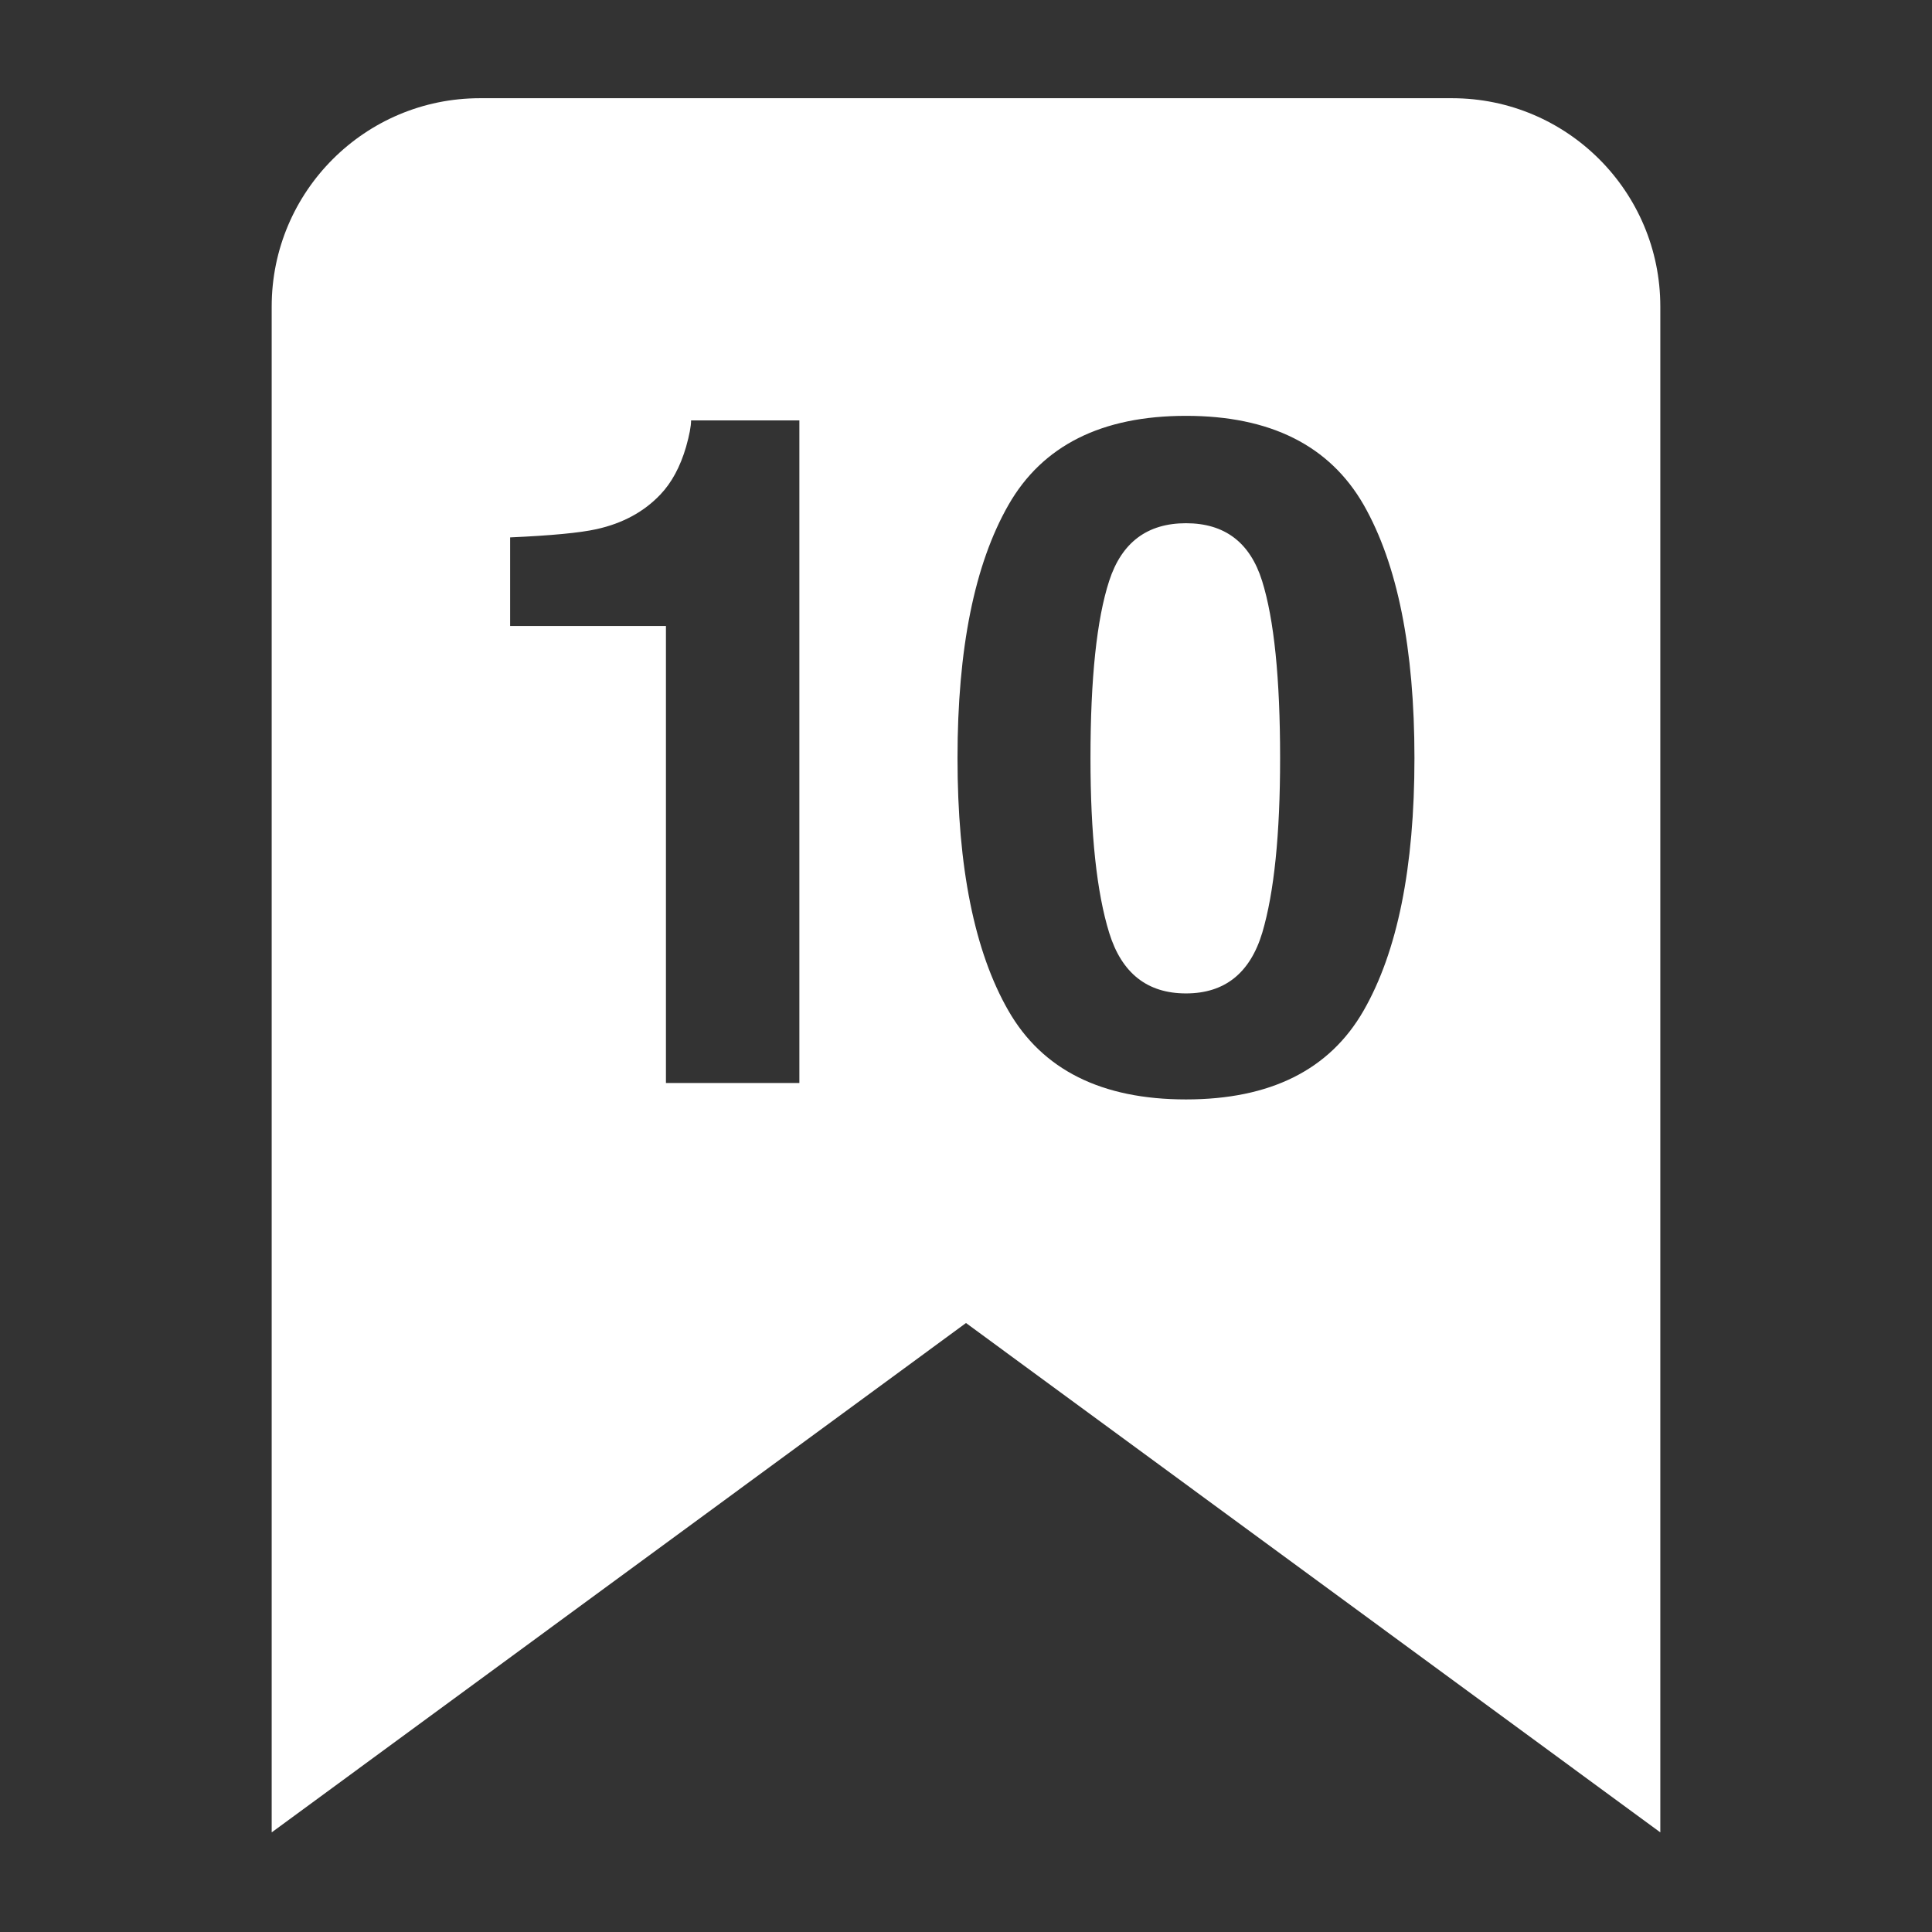 <?xml version="1.0" encoding="UTF-8"?>
<!-- Generated by Pixelmator Pro 3.2.3 -->
<svg width="512" height="512" viewBox="0 0 512 512" xmlns="http://www.w3.org/2000/svg" xmlns:xlink="http://www.w3.org/1999/xlink">
    <rect x="0" y="0" width="512" height="512" fill="#333333" stroke="none"/>
    <path id="bookmark-plain-copy-11" fill="#ffffff" fill-rule="evenodd" stroke="none" d="M 72 485.598 L 72 81.229 C 72 50.754 96.724 26.027 127.199 26.027 L 384.801 26.027 C 415.276 26.027 440 50.754 440 81.229 L 440 485.598 L 256 350.615 L 72 485.598 Z M 314.297 291.359 C 336.659 291.359 352.34 283.529 361.342 267.867 C 370.343 252.206 374.844 229.884 374.844 200.902 C 374.844 171.92 370.363 149.559 361.402 133.816 C 352.361 118.074 336.659 110.203 314.297 110.203 C 291.935 110.203 276.253 118.074 267.252 133.816 C 258.251 149.559 253.75 171.92 253.75 200.902 C 253.75 229.884 258.251 252.206 267.252 267.867 C 276.253 283.529 291.935 291.359 314.297 291.359 Z M 176.482 287 L 211.842 287 L 211.842 111.414 L 183.143 111.414 C 183.143 112.948 182.699 115.289 181.811 118.438 C 180.277 123.685 178.016 127.883 175.029 131.031 C 170.67 135.633 165.019 138.701 158.076 140.234 C 153.717 141.203 146.088 141.93 135.189 142.414 L 135.189 165.906 L 176.482 165.906 L 176.482 287 Z M 314.297 263.266 C 304.044 263.266 297.263 257.917 293.953 247.221 C 290.643 236.524 288.988 221.085 288.988 200.902 C 288.988 179.751 290.643 164.09 293.953 153.918 C 297.263 143.746 304.044 138.66 314.297 138.66 C 324.55 138.66 331.27 143.746 334.459 153.918 C 337.648 164.09 339.242 179.751 339.242 200.902 C 339.242 221.085 337.668 236.504 334.52 247.16 C 331.29 257.897 324.55 263.266 314.297 263.266 Z"/>
</svg>
